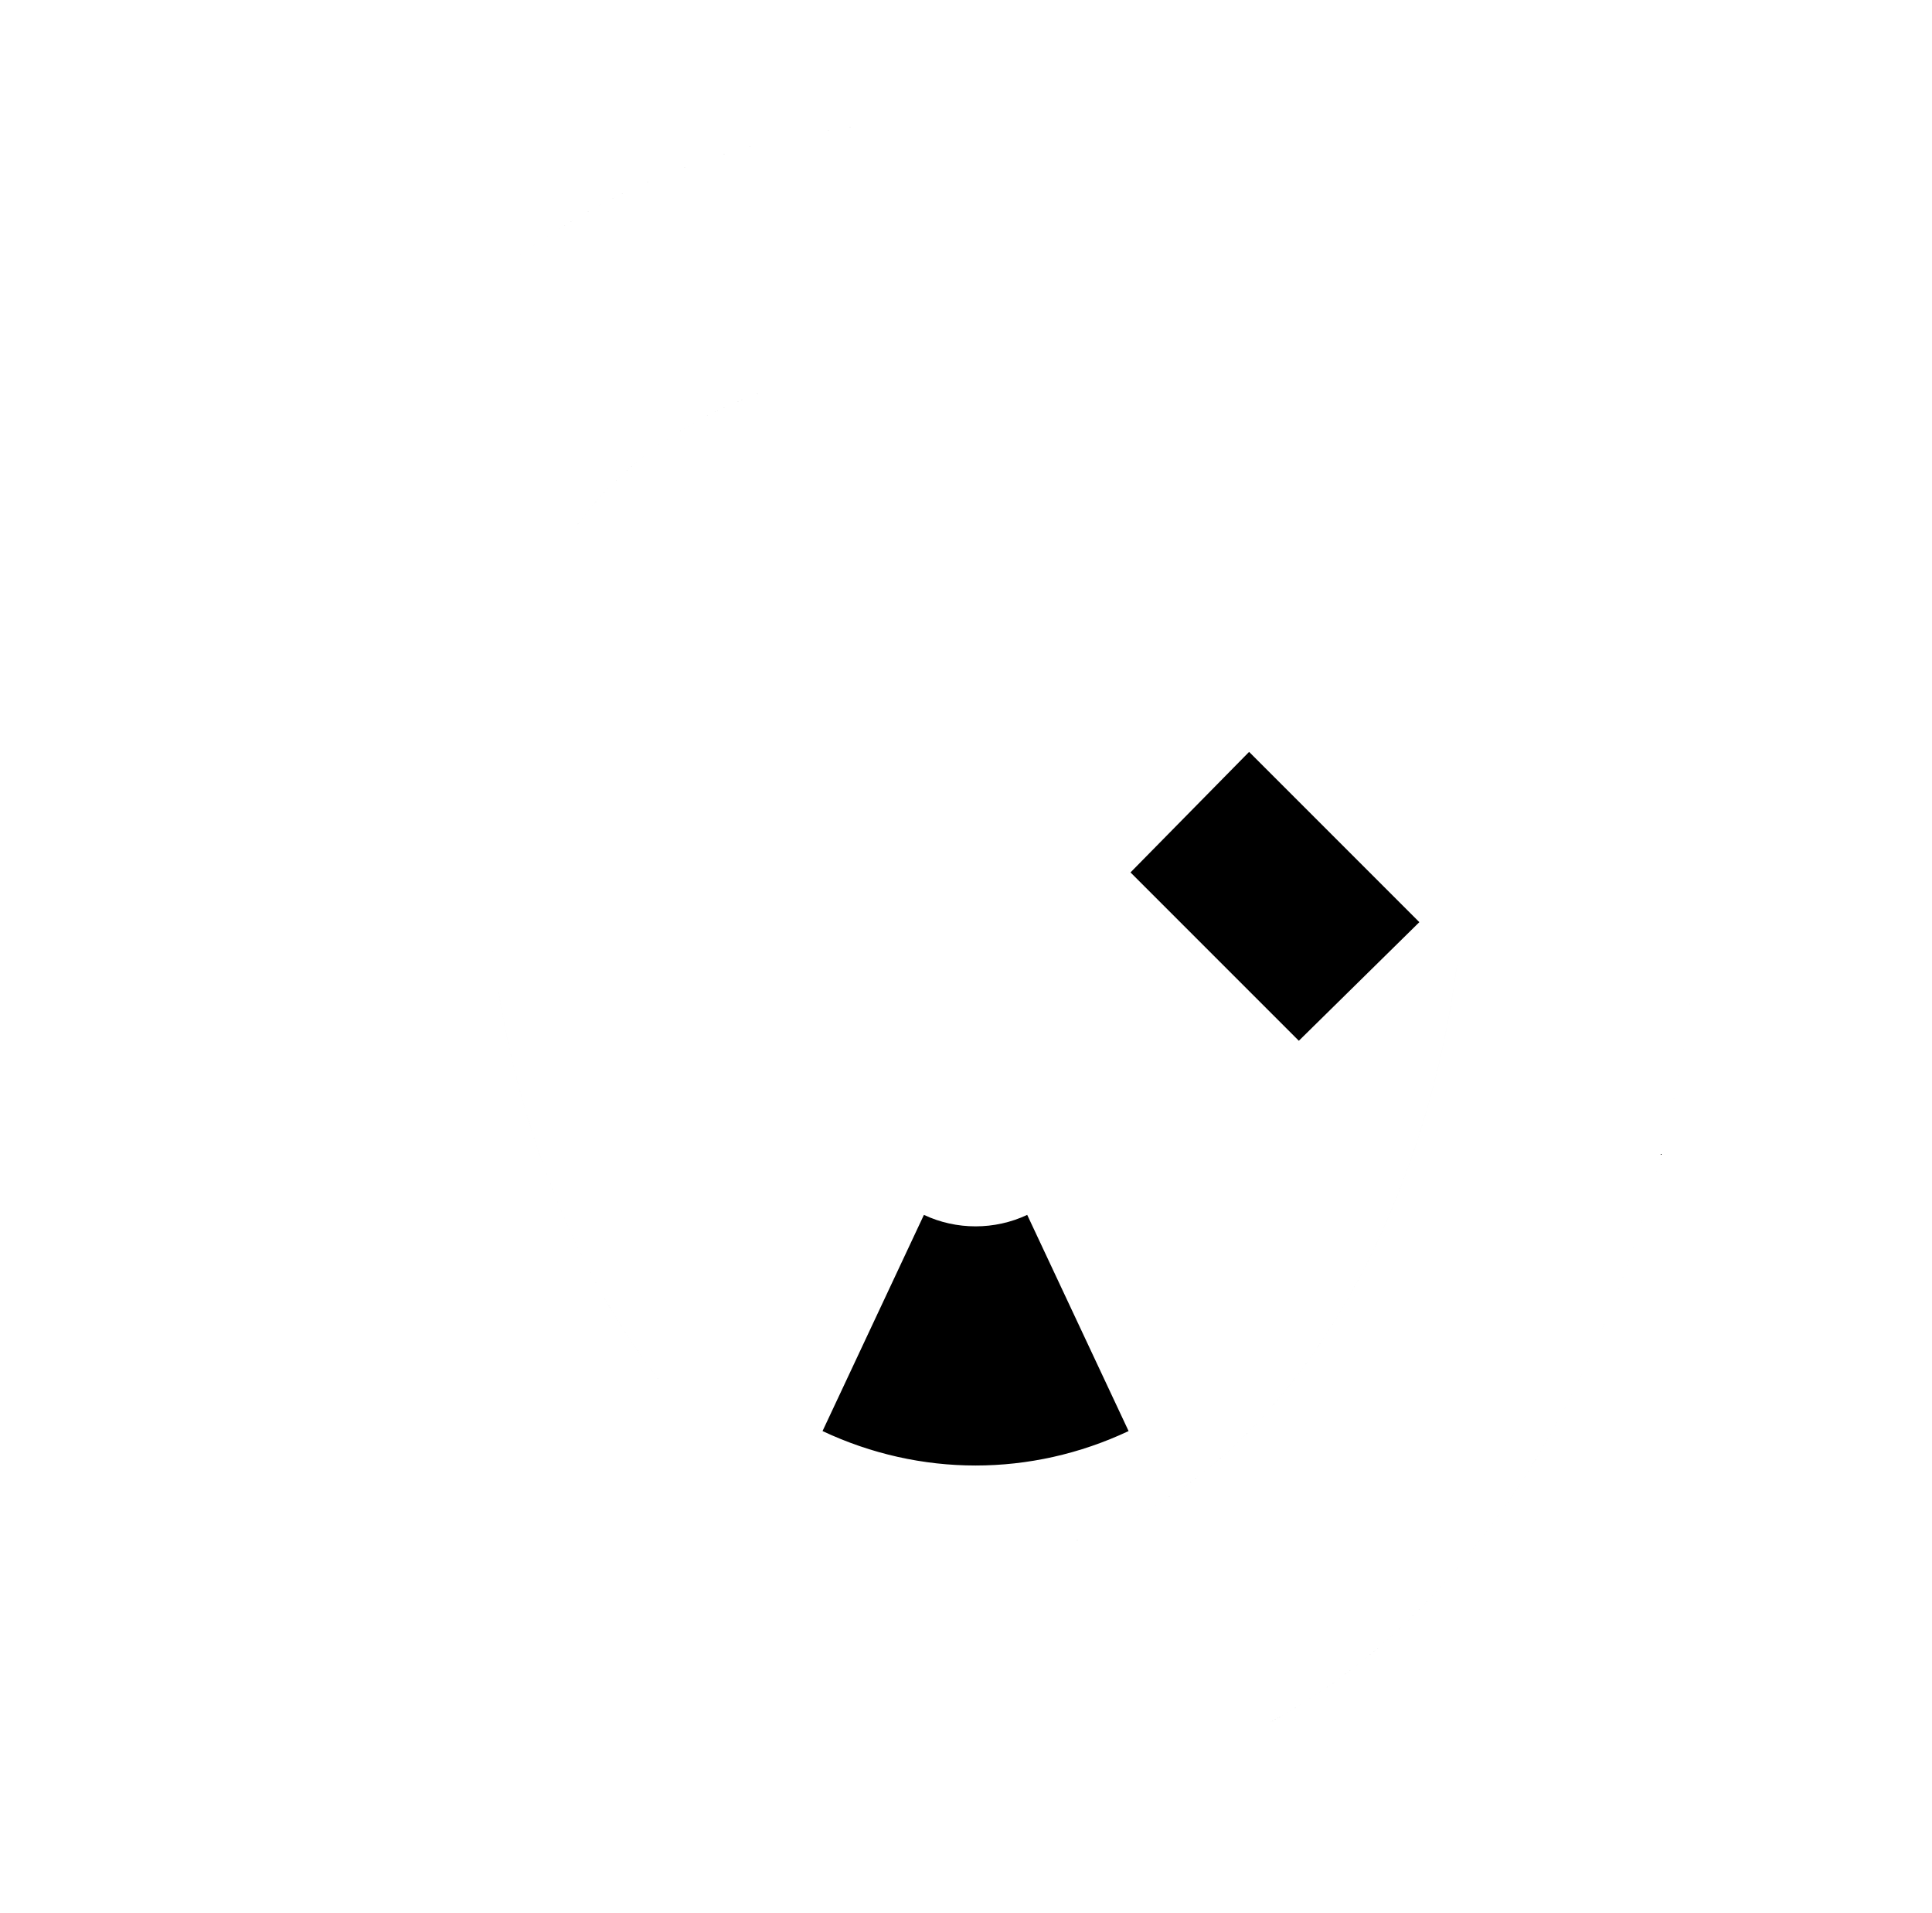 <?xml version="1.0" standalone="no"?>
<!DOCTYPE svg PUBLIC "-//W3C//DTD SVG 1.1//EN" "http://www.w3.org/Graphics/SVG/1.1/DTD/svg11.dtd" >
<svg xmlns="http://www.w3.org/2000/svg" xmlns:xlink="http://www.w3.org/1999/xlink" version="1.1" viewBox="-10 0 1010 1000">
  <g transform="matrix(1 0 0 -1 0 800)">
   <path fill="currentColor"
d="M527 165l53 -113c-51 -24 -109 -24 -160 0l53 113c17 -8 37 -8 54 0zM357 407l62 -63l-88 -88l-63 62zM732 318l-63 -62l-88 88l62 63zM500 612c165 0 236 -88 251 -196c28 -182 -77 -429 -251 -429c-173 0 -279 249 -251 429c16 109 86 196 251 196zM500 738
c224 0 351 -140 374 -304c31 -206 -73 -572 -374 -572s-406 367 -374 572c23 163 150 304 374 304zM357 407l-89 -89l63 -62l88 88zM732 318l-89 89l-62 -63l88 -88zM500 612c-165 0 -235 -87 -251 -196c-28 -180 78 -429 251 -429c174 0 279 247 251 429
c-15 108 -86 196 -251 196zM500 738c-224 0 -351 -141 -374 -304c-32 -205 73 -572 374 -572s405 366 374 572c-23 164 -150 304 -374 304zM732 318l-63 -62l-88 88l62 63zM500 612c165 0 236 -88 251 -196c28 -182 -77 -429 -251 -429c-173 0 -279 249 -251 429
c16 109 86 196 251 196zM500 738c224 0 351 -140 374 -304c31 -206 -73 -572 -374 -572s-406 367 -374 572c23 163 150 304 374 304zM500 612c-165 0 -235 -87 -251 -196c-28 -180 78 -429 251 -429c174 0 279 247 251 429c-15 108 -86 196 -251 196zM500 738
c-224 0 -351 -141 -374 -304c-32 -205 73 -572 374 -572s405 366 374 572c-23 164 -150 304 -374 304z" />
  </g>

</svg>
